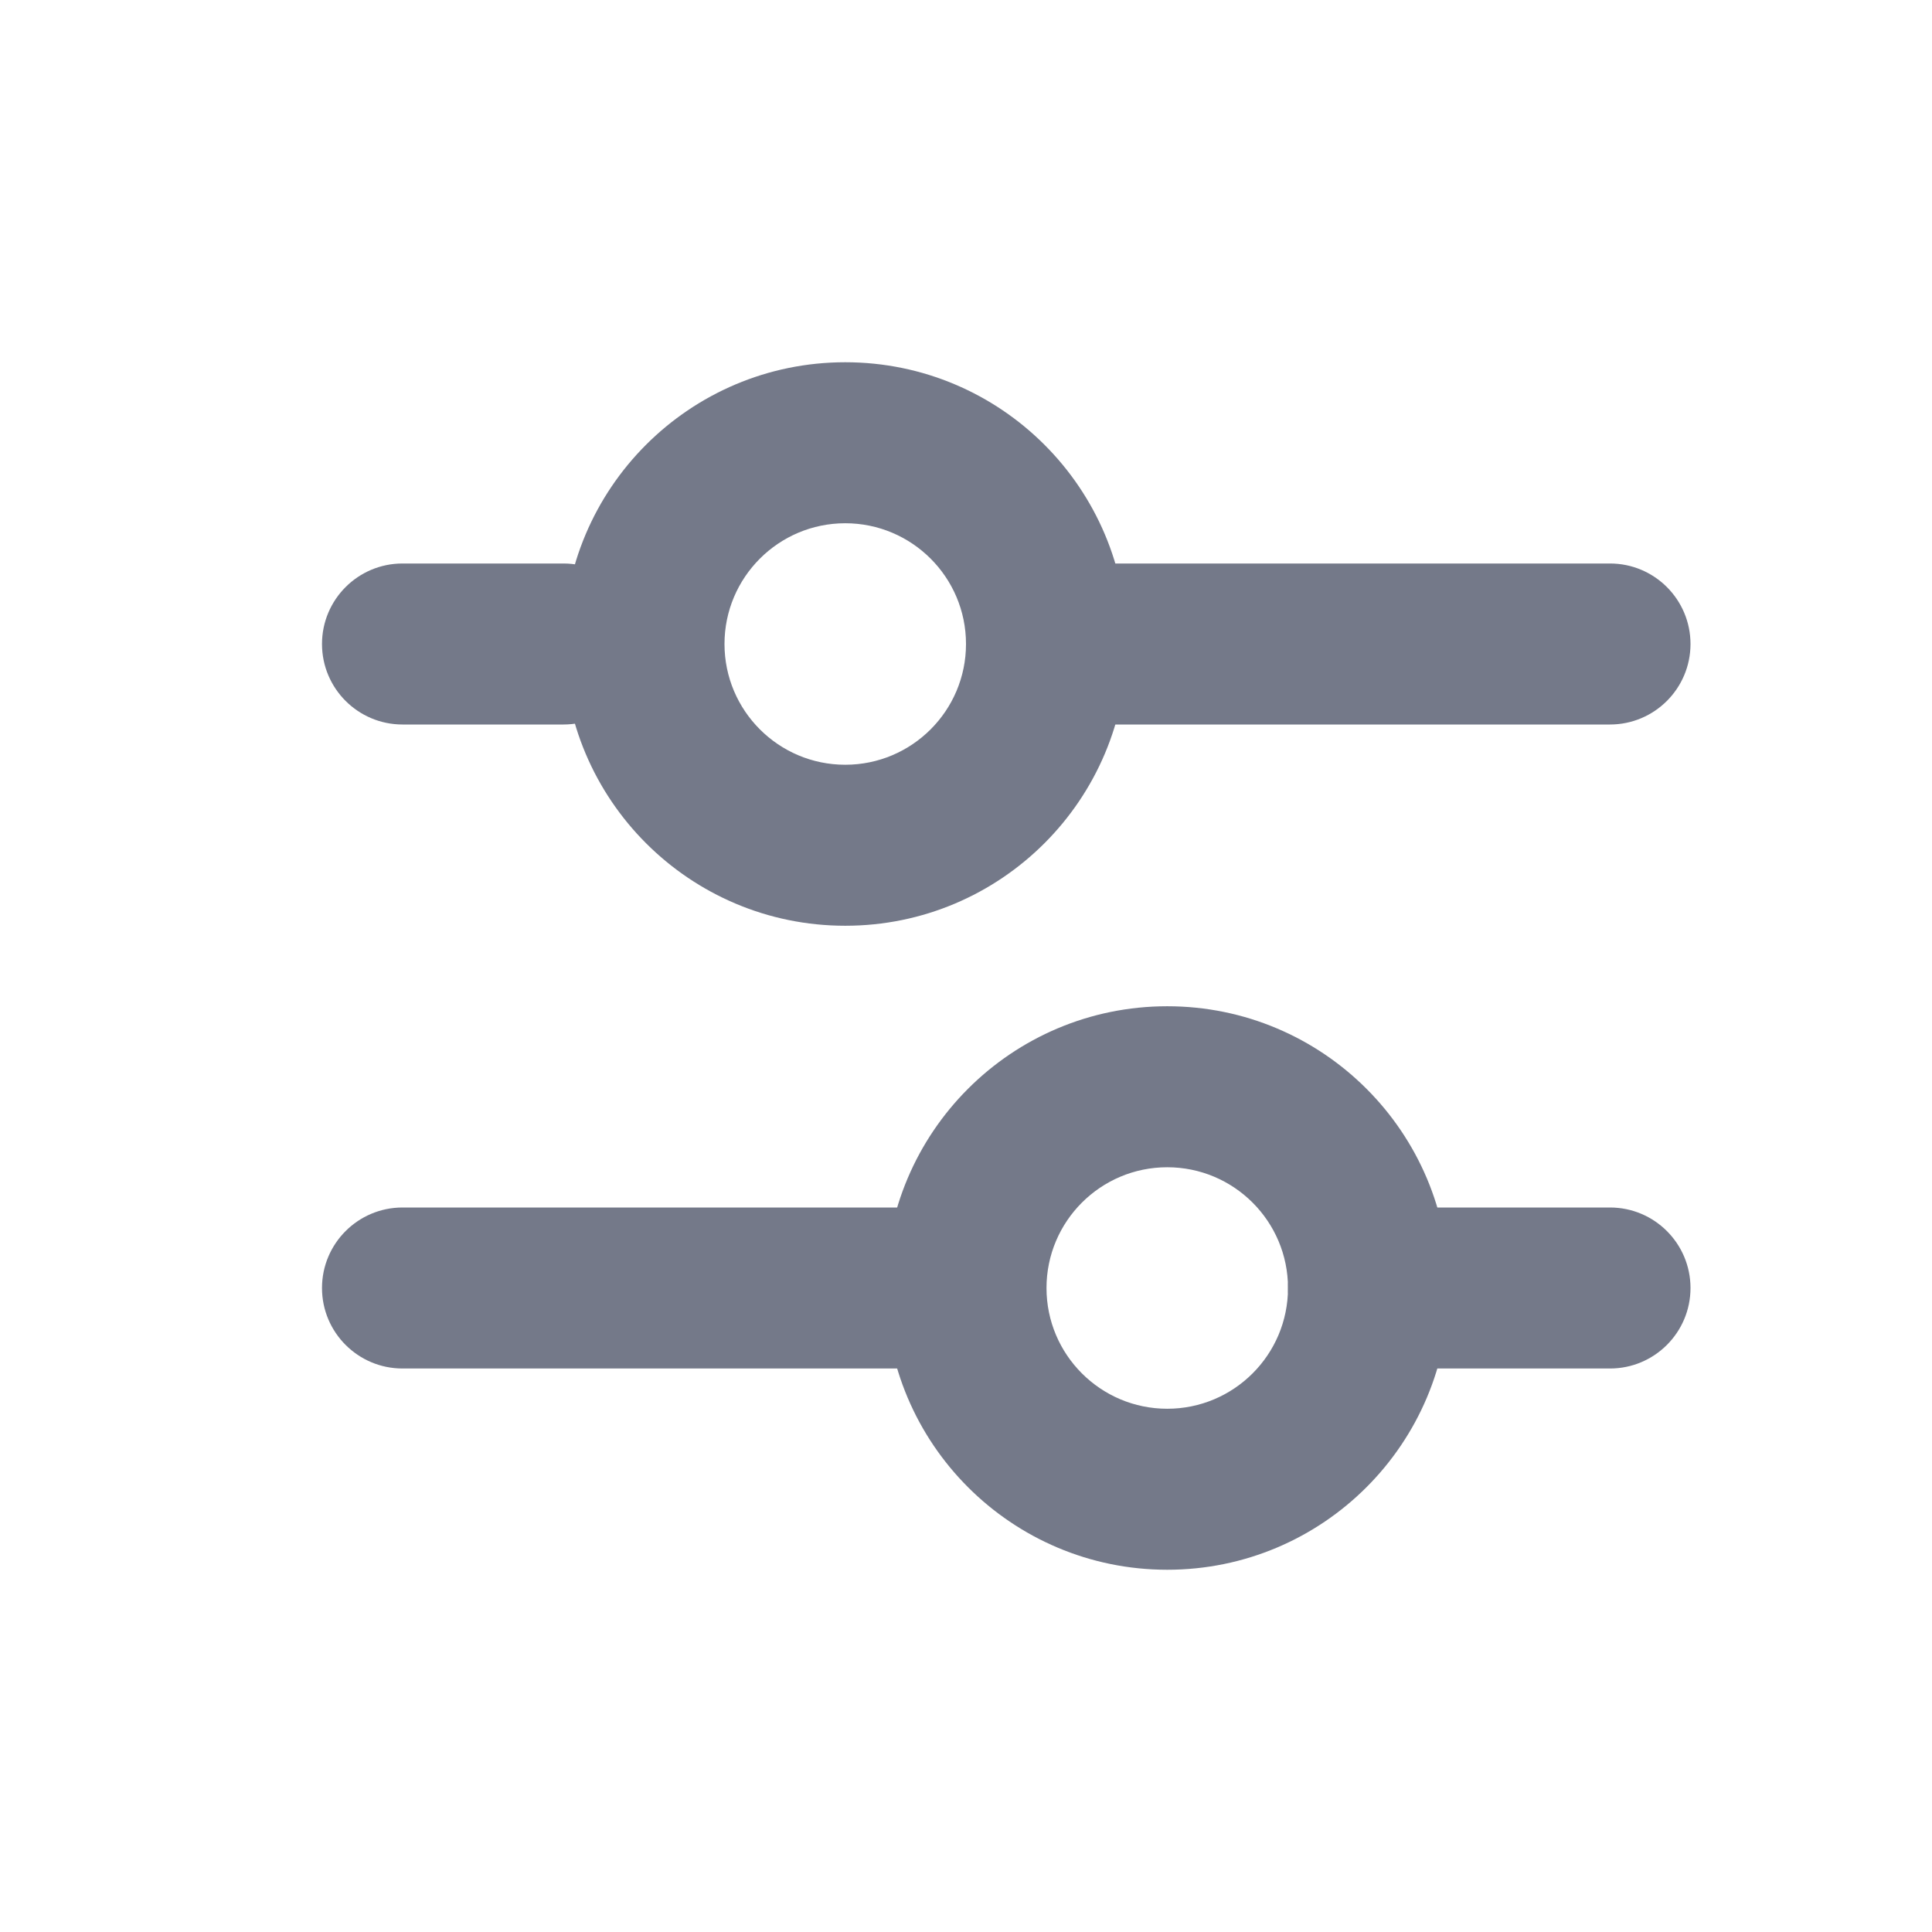 <?xml version="1.0" encoding="UTF-8"?>
<svg width="24px" height="24px" viewBox="0 0 24 24" version="1.1" xmlns="http://www.w3.org/2000/svg" xmlns:xlink="http://www.w3.org/1999/xlink">
    <!-- Generator: sketchtool 53.1 (72631) - https://sketchapp.com -->
    <title>F6AD2089-FBC7-47F0-B3C4-D00F45490FEC</title>
    <desc>Created with sketchtool.</desc>
    <g id="Symbols" stroke="none" stroke-width="1" fill="none" fill-rule="evenodd">
        <g id="icon/menu-left/settings/-min-color" fill="#747989" fill-rule="nonzero">
            <path d="M13,7 L20,7 C20.552,7 21,7.448 21,8 C21,8.552 20.552,9 20,9 L13,9 C12.448,9 12,8.552 12,8 C12,7.448 12.448,7 13,7 Z M5,7 L7,7 C7.552,7 8,7.448 8,8 C8,8.552 7.552,9 7,9 L5,9 C4.448,9 4,8.552 4,8 C4,7.448 4.448,7 5,7 Z M17,15 L20,15 C20.552,15 21,15.448 21,16 C21,16.552 20.552,17 20,17 L17,17 C16.448,17 16,16.552 16,16 C16,15.448 16.448,15 17,15 Z M5,15 L11.5,15 C12.052,15 12.5,15.448 12.5,16 C12.5,16.552 12.052,17 11.5,17 L5,17 C4.448,17 4,16.552 4,16 C4,15.448 4.448,15 5,15 Z" id="Mask"></path>
            <path d="M14.5,17.5 C15.328,17.5 16,16.828 16,16 C16,15.172 15.328,14.5 14.5,14.5 C13.672,14.5 13,15.172 13,16 C13,16.828 13.672,17.5 14.5,17.5 Z M14.5,19.5 C12.567,19.5 11,17.933 11,16 C11,14.067 12.567,12.5 14.5,12.5 C16.433,12.5 18,14.067 18,16 C18,17.933 16.433,19.5 14.5,19.5 Z" id="Mask"></path>
            <path d="M10.5,9.5 C11.328,9.5 12,8.828 12,8 C12,7.172 11.328,6.5 10.5,6.5 C9.672,6.5 9,7.172 9,8 C9,8.828 9.672,9.5 10.5,9.5 Z M10.5,11.5 C8.567,11.5 7,9.933 7,8 C7,6.067 8.567,4.5 10.5,4.5 C12.433,4.5 14,6.067 14,8 C14,9.933 12.433,11.5 10.5,11.5 Z" id="Mask"></path>
        </g>
    </g>
</svg>